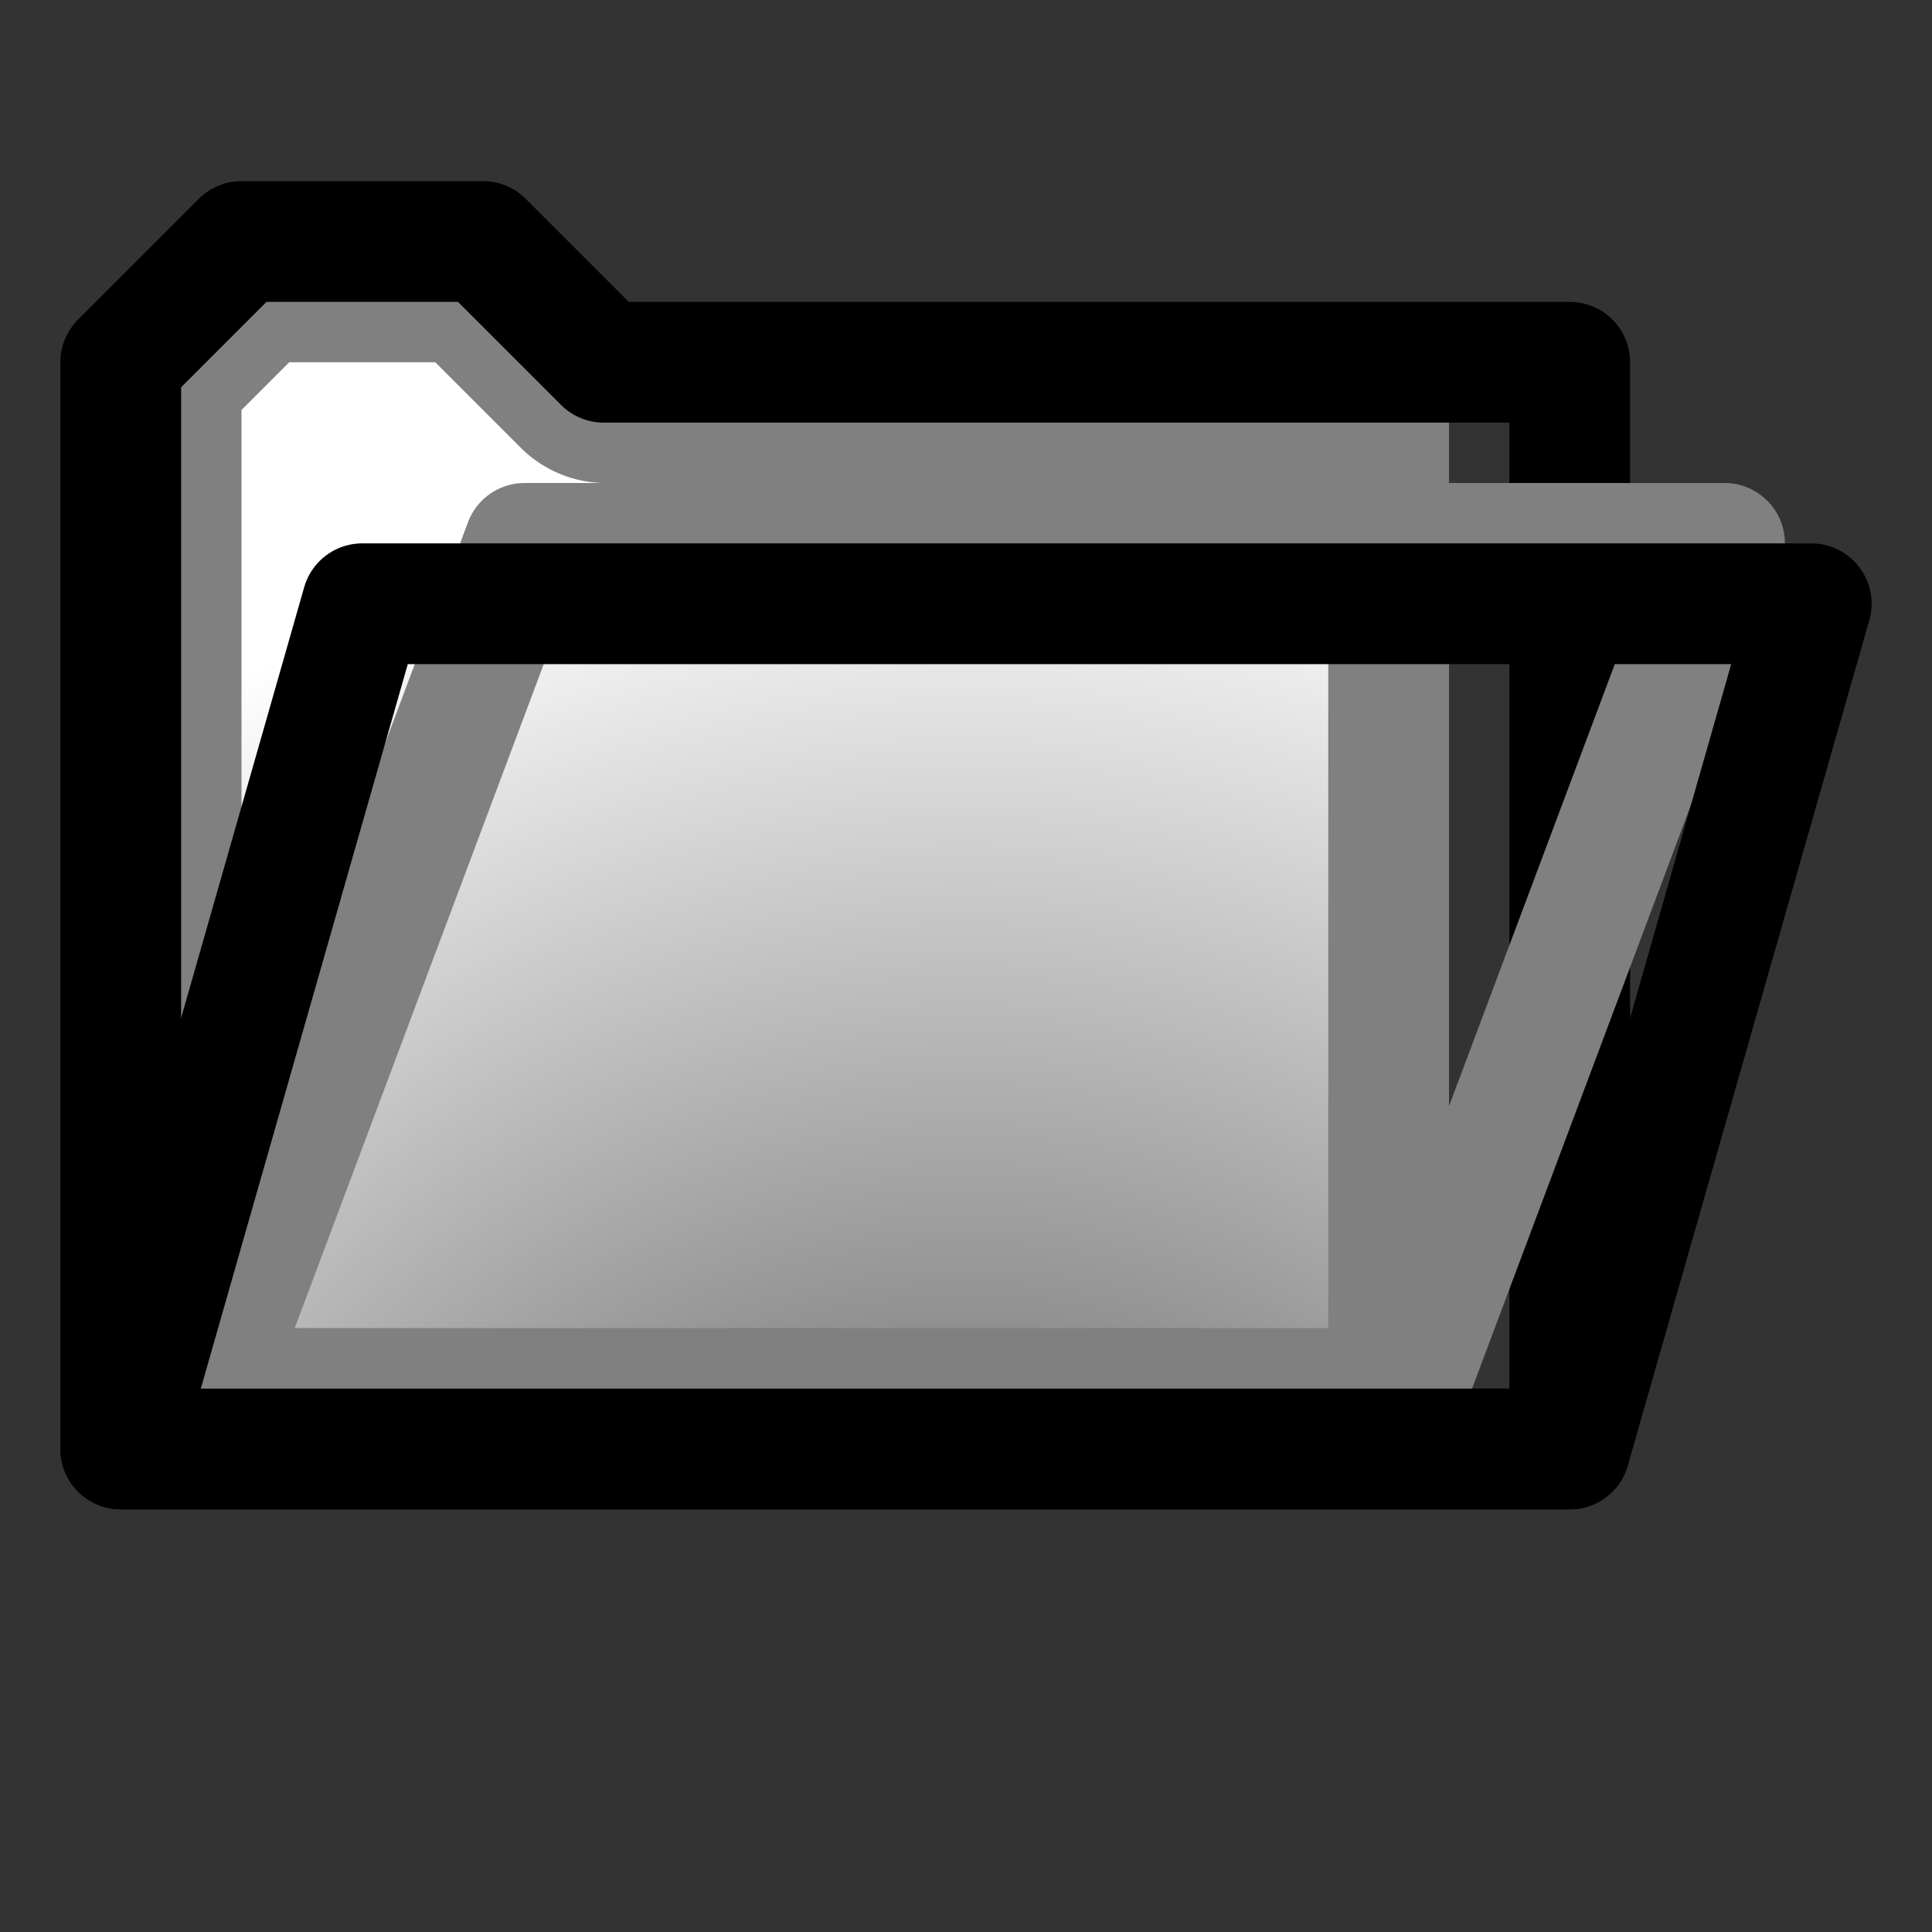 <?xml version="1.0" encoding="UTF-8" standalone="no"?>
<svg
   xmlns:dc="http://purl.org/dc/elements/1.1/"
   xmlns:cc="http://creativecommons.org/ns#"
   xmlns:rdf="http://www.w3.org/1999/02/22-rdf-syntax-ns#"
   xmlns:svg="http://www.w3.org/2000/svg"
   xmlns="http://www.w3.org/2000/svg"
   xmlns:xlink="http://www.w3.org/1999/xlink"
   xmlns:sodipodi="http://sodipodi.sourceforge.net/DTD/sodipodi-0.dtd"
   xmlns:inkscape="http://www.inkscape.org/namespaces/inkscape"
   id="svg"
   width="16"
   height="16"
   version="1.1"
   inkscape:version="0.48.3.1 r9886"
   sodipodi:docname="folder.svg"
   inkscape:export-filename="folder.png"
   inkscape:export-xdpi="1440"
   inkscape:export-ydpi="1440">
  <rect width="100%" height="100%" fill="#333333" stroke="none"/>
  <defs
     id="defs">
    <linearGradient
       id="linear-gradient">
      <stop
         offset="0"
         id="shadow-stop"
         style="stop-color:#808080;stop-opacity:1;" />
      <stop
         offset="0.25"
         id="dark-stop"
         style="stop-color:#808080;stop-opacity:1" />
      <stop
         id="light-stop"
         offset="0.75"
         style="stop-color:#ffffff;stop-opacity:1" />
      <stop
         offset="1"
         id="highlight-stop"
         style="stop-color:#ffffff;stop-opacity:1" />
    </linearGradient>
    <radialGradient
       inkscape:collect="always"
       xlink:href="#linear-gradient"
       id="radial-gradient"
       gradientUnits="userSpaceOnUse"
       gradientTransform="matrix(2.133,1.8991266e-7,-1.8991265e-7,2.133,-9.067,-20.759)"
       cx="8"
       cy="17.231"
       fx="8"
       fy="17.231"
       r="7.5" />
  </defs>
  <title
     id="title">Folder</title>
  <sodipodi:namedview
     id="base"
     pagecolor="#ffffff"
     bordercolor="#000000"
     borderopacity="0.5"
     inkscape:pageopacity="0.0"
     inkscape:pageshadow="2"
     inkscape:zoom="48"
     inkscape:cx="8"
     inkscape:cy="8"
     inkscape:document-units="px"
     inkscape:current-layer="svg"
     showgrid="true"
     units="px"
     showborder="true"
     borderlayer="false"
     inkscape:showpageshadow="true"
     objecttolerance="10000"
     guidetolerance="10000"
     inkscape:window-width="1680"
     inkscape:window-height="1001"
     inkscape:window-x="-4"
     inkscape:window-y="-4"
     inkscape:window-maximized="1"
     inkscape:snap-global="true"
     inkscape:snap-bbox="true"
     inkscape:snap-object-midpoints="false"
     inkscape:snap-nodes="true"
     inkscape:snap-center="false">
    <inkscape:grid
       id="grid"
       type="xygrid"
       empspacing="2"
       visible="true"
       enabled="true"
       snapvisiblegridlinesonly="true"
       dotted="false"
       spacingx="1px"
       empcolor="#00ffff"
       empopacity="0.25"
       color="#00ffff"
       opacity="0.125" />
    <inkscape:grid
       id="supergrid"
       type="xygrid"
       empspacing="2"
       visible="true"
       enabled="true"
       snapvisiblegridlinesonly="true"
       color="#0000ff"
       opacity="0.125"
       empcolor="#0000ff"
       empopacity="0.25"
       spacingx="2px"
       spacingy="2px" />
  </sodipodi:namedview>
  <g
     id="folder">
    <g
       id="back">
      <path
         d="M 2,2 1,3 1,12 12,12 12,3 5,3 4,2 2,2 z"
         inkscape:href="#back-outline"
         id="back-highlight"
         style="fill:url(#radial-gradient);stroke:none"
         xlink:href="#back-outline"
         inkscape:original="M 2 2 L 1 3 L 1 12 L 13 12 L 13 3 L 5 3 L 4 2 L 2 2 z "
         inkscape:radius="0"
         sodipodi:type="inkscape:offset" />
      <path
         d="M 2.188,2.5 1.5,3.188 l 0,8.312 10,0 0,-8 -6.5,0 A 0.5,0.5 0 0 1 4.656,3.344 L 3.812,2.5 l -1.625,0 z"
         inkscape:href="#back-outline"
         id="back-shadow"
         style="fill:none;stroke:#808080;stroke-width:1;stroke-linecap:round;stroke-linejoin:round;stroke-miterlimit:0;stroke-opacity:1;stroke-dasharray:none;stroke-dashoffset:0"
         xlink:href="#back-outline"
         inkscape:original="M 2 2 L 1 3 L 1 12 L 13 12 L 13 3 L 5 3 L 4 2 L 2 2 z "
         inkscape:radius="-0.5"
         sodipodi:type="inkscape:offset" />
      <path
         style="fill:none;stroke:#000000;stroke-width:1;stroke-linecap:round;stroke-linejoin:round;stroke-miterlimit:0;stroke-opacity:1;stroke-dasharray:none;stroke-dashoffset:0"
         d="M 13,3 5,3 4,2 2,2 1,3 l 0,9 12,0 z"
         id="back-outline"
         inkscape:connector-curvature="0"
         sodipodi:nodetypes="cccccccc" />
    </g>
    <g
       id="front">
      <path
         sodipodi:type="inkscape:offset"
         inkscape:radius="0"
         inkscape:original="M 3 5 L 1 12 L 13 12 L 15 5 L 3 5 z "
         xlink:href="#front-outline"
         style="fill:url(#radial-gradient);stroke:none"
         id="front-highlight"
         inkscape:href="#front-outline"
         d="M 4,4 1,12 12,12 15,4 4,4 z" />
      <path
         sodipodi:type="inkscape:offset"
         inkscape:radius="-0.5"
         inkscape:original="M 3 5 L 1 12 L 13 12 L 15 5 L 3 5 z "
         xlink:href="#front-outline"
         style="fill:none;stroke:#808080;stroke-width:1;stroke-linecap:round;stroke-linejoin:round;stroke-miterlimit:0;stroke-opacity:1;stroke-dasharray:none;stroke-dashoffset:0"
         id="front-shadow"
         inkscape:href="#front-outline"
         d="m 4.344,4.5 -2.625,7 9.938,0 2.625,-7 -9.938,0 z" />
      <path
         sodipodi:nodetypes="ccccc"
         inkscape:connector-curvature="0"
         id="front-outline"
         d="M 15,5 3,5 1,12 13,12 z"
         style="fill:none;stroke:#000000;stroke-width:1;stroke-linecap:round;stroke-linejoin:round;stroke-miterlimit:0;stroke-opacity:1;stroke-dasharray:none;stroke-dashoffset:0" />
    </g>
  </g>
</svg>
